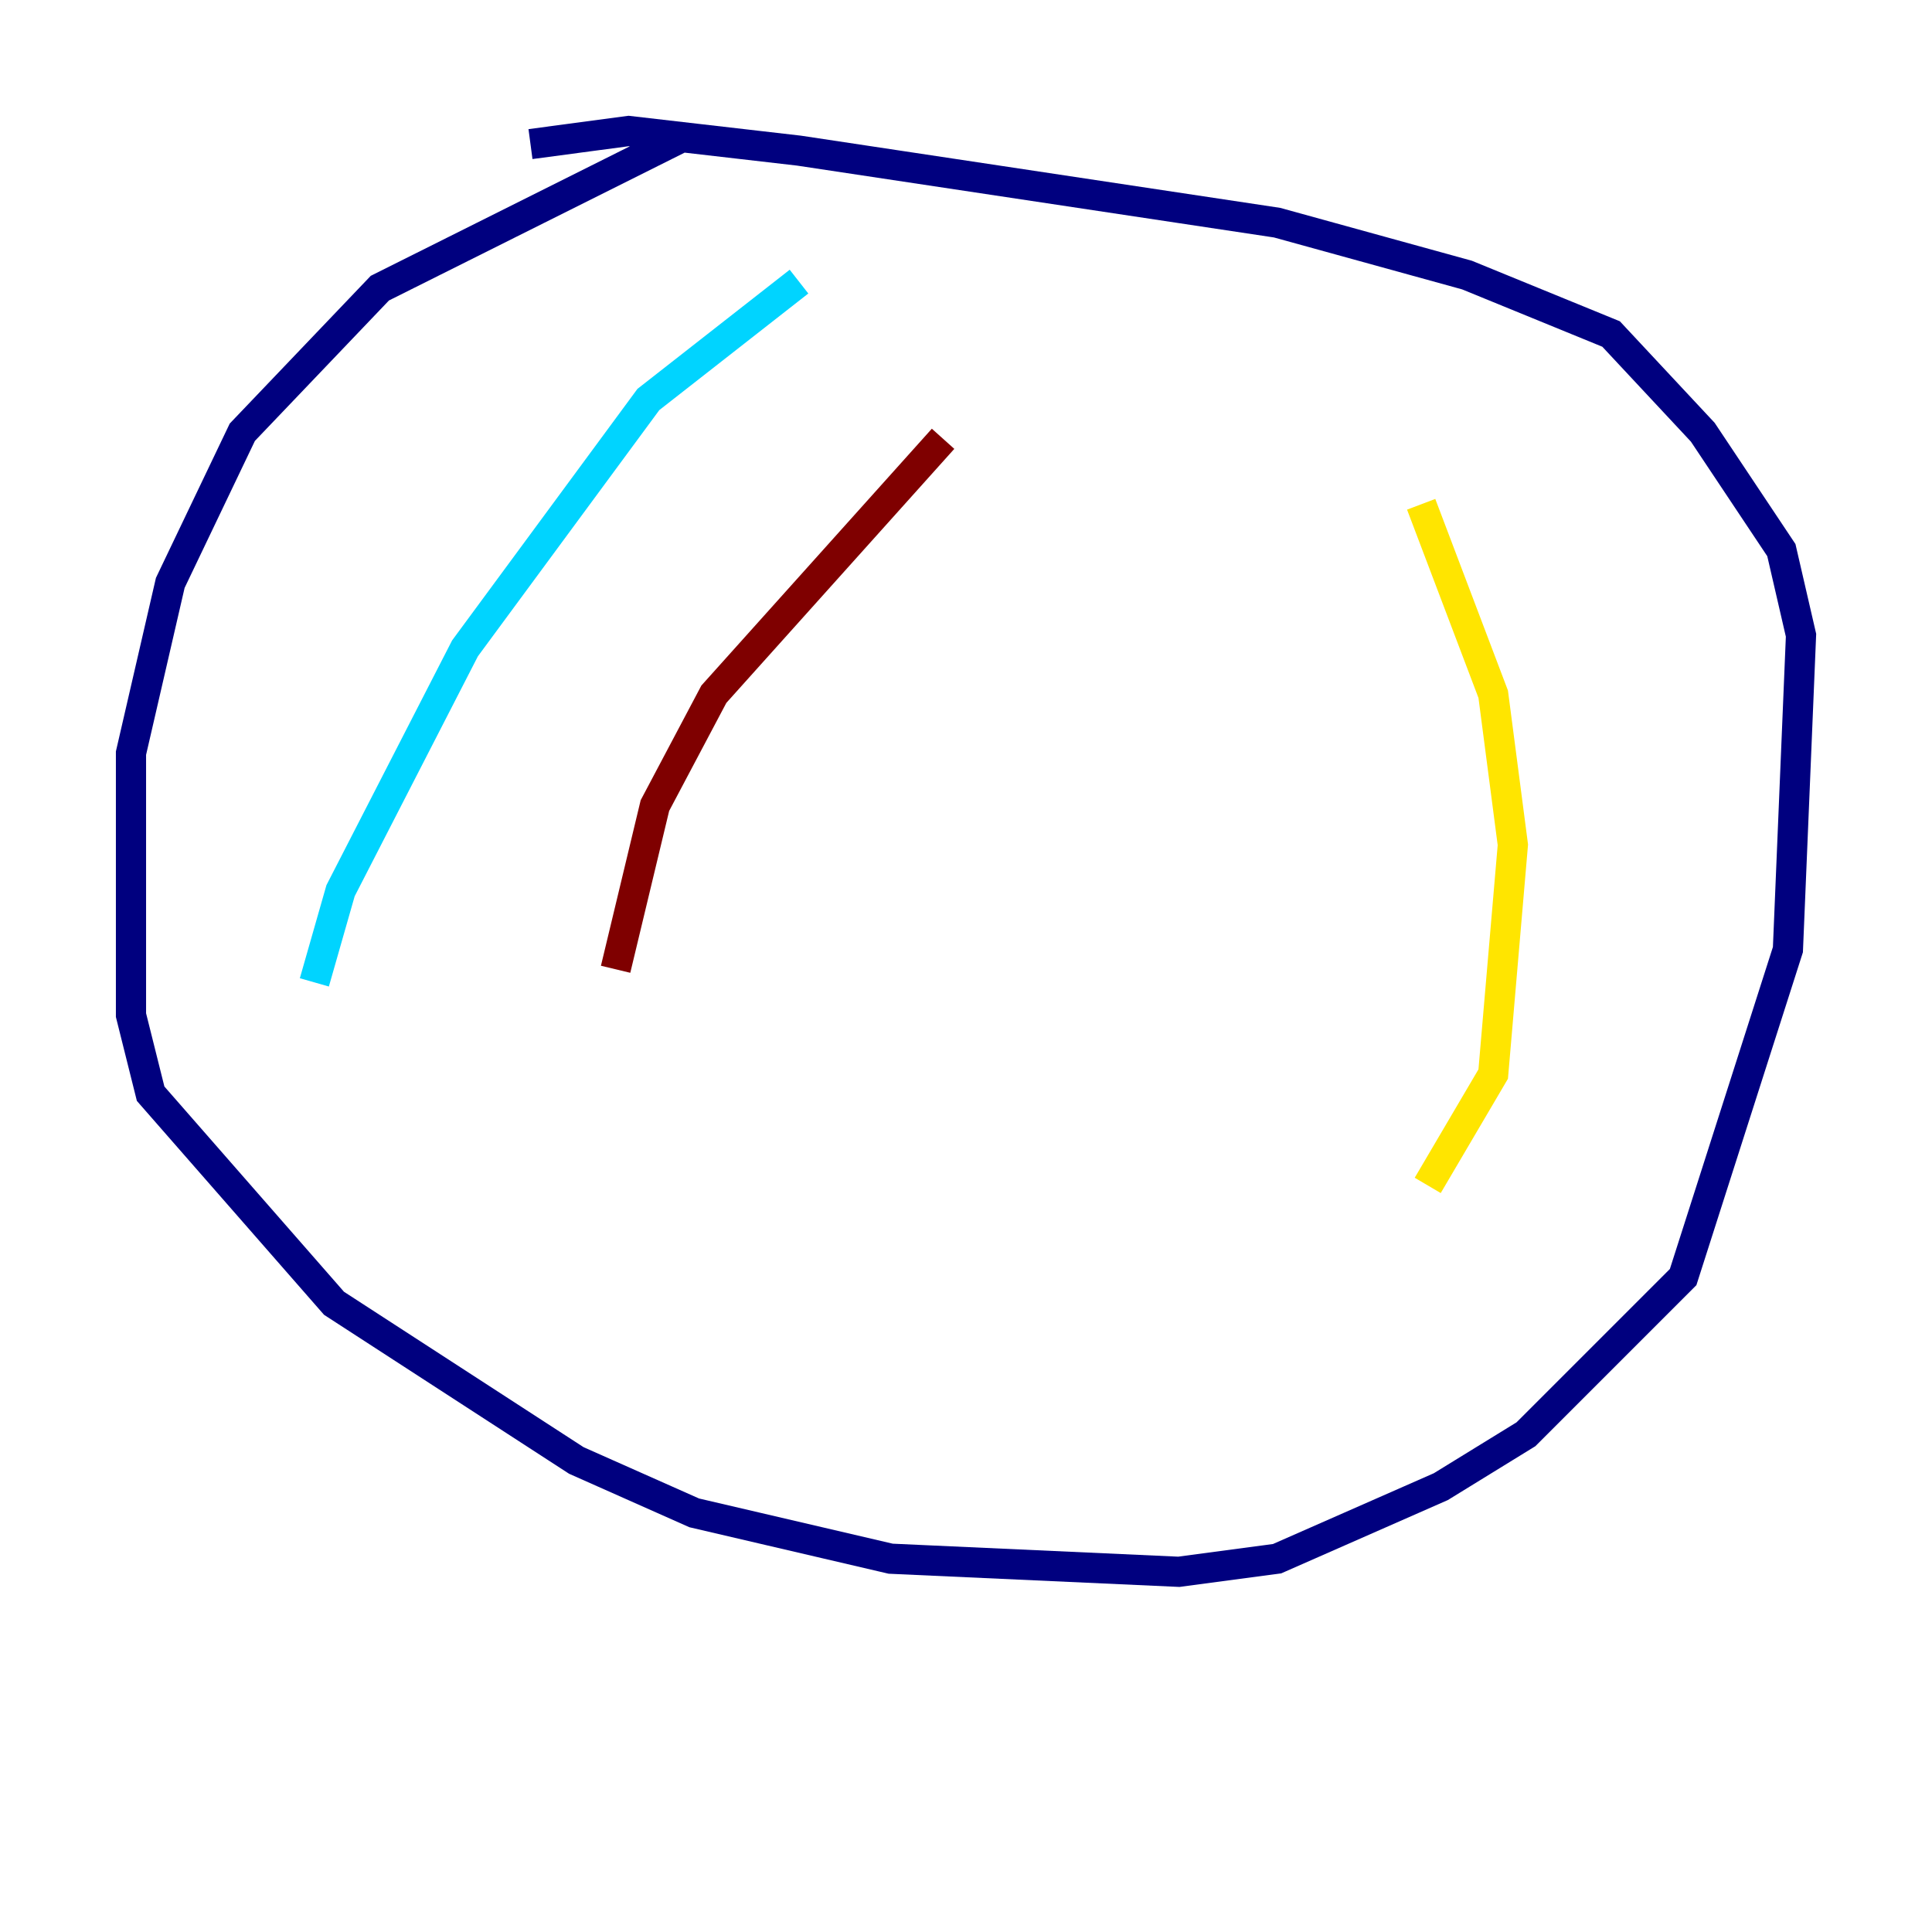 <?xml version="1.0" encoding="utf-8" ?>
<svg baseProfile="tiny" height="128" version="1.2" viewBox="0,0,128,128" width="128" xmlns="http://www.w3.org/2000/svg" xmlns:ev="http://www.w3.org/2001/xml-events" xmlns:xlink="http://www.w3.org/1999/xlink"><defs /><polyline fill="none" points="45.125,9.112 25.166,19.091 16.054,28.637 11.281,38.617 8.678,49.898 8.678,67.254 9.98,72.461 22.129,86.346 38.183,96.759 45.993,100.231 59.01,103.268 78.102,104.136 84.61,103.268 95.458,98.495 101.098,95.024 111.512,84.61 118.454,62.915 119.322,42.088 118.02,36.447 112.814,28.637 106.739,22.129 97.193,18.224 84.61,14.752 52.936,9.98 41.654,8.678 35.146,9.546" stroke="#00007f" stroke-width="2" /><polyline fill="none" points="52.936,18.658 42.956,26.468 30.807,42.956 22.563,59.01 20.827,65.085" stroke="#00d4ff" stroke-width="2" /><polyline fill="none" points="94.156,33.41 98.929,45.993 100.231,55.973 98.929,71.159 94.59,78.536" stroke="#ffe500" stroke-width="2" /><polyline fill="none" points="62.481,29.071 47.295,45.993 43.39,53.37 40.786,64.217" stroke="#7f0000" stroke-width="2" /></svg>